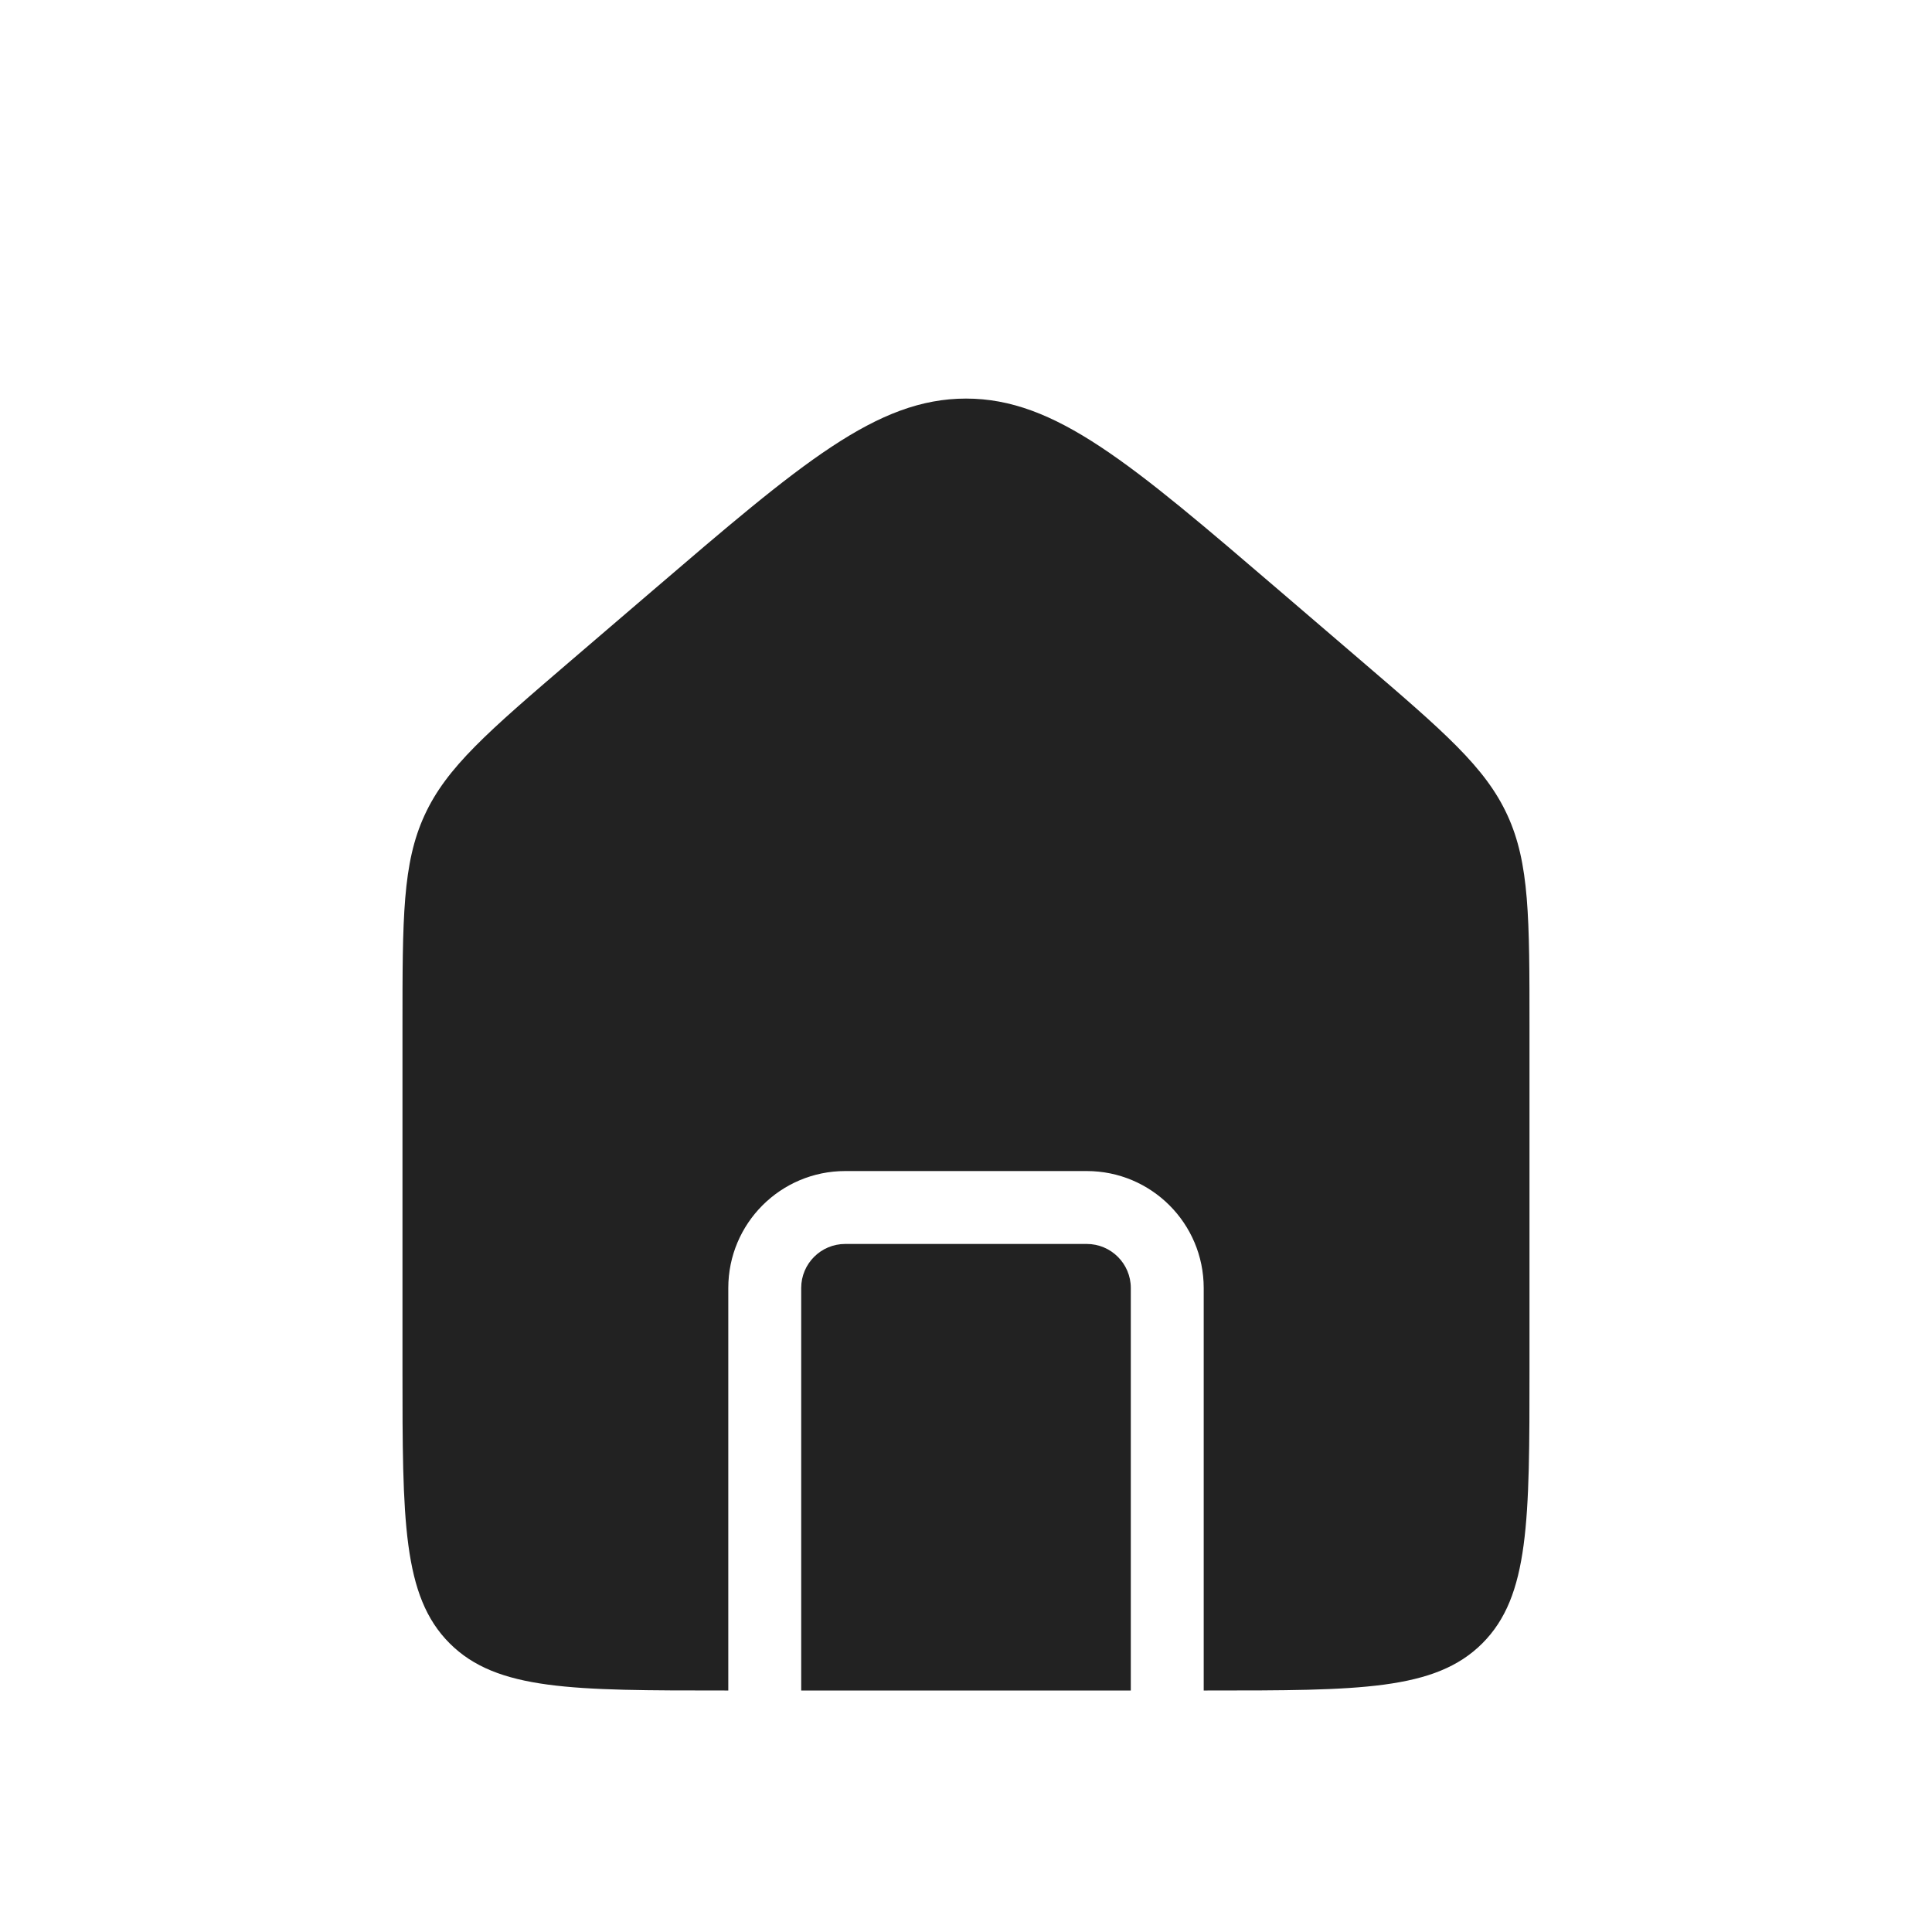 <svg width="53" height="53" viewBox="0 0 53 53" fill="none" xmlns="http://www.w3.org/2000/svg">
<path fill-rule="evenodd" clip-rule="evenodd" d="M11.648 22.362C11.041 23.68 11.041 25.179 11.041 28.177V37.541C11.041 41.706 11.041 43.788 12.335 45.081C13.629 46.375 15.711 46.375 19.875 46.375H19.979V35.333C19.979 33.561 21.415 32.125 23.187 32.125H29.812C31.584 32.125 33.021 33.561 33.021 35.333V46.375H33.125C37.289 46.375 39.371 46.375 40.665 45.081C41.958 43.788 41.958 41.706 41.958 37.541V28.177C41.958 25.179 41.958 23.68 41.352 22.362C40.746 21.044 39.608 20.069 37.331 18.117L35.123 16.224C31.008 12.697 28.951 10.934 26.5 10.934C24.049 10.934 21.992 12.697 17.877 16.224L15.668 18.117L15.668 18.117C13.392 20.069 12.254 21.044 11.648 22.362ZM31.021 46.375V35.333C31.021 34.666 30.479 34.125 29.812 34.125H23.187C22.52 34.125 21.979 34.666 21.979 35.333V46.375H31.021Z" fill="#222222"/>
</svg>
